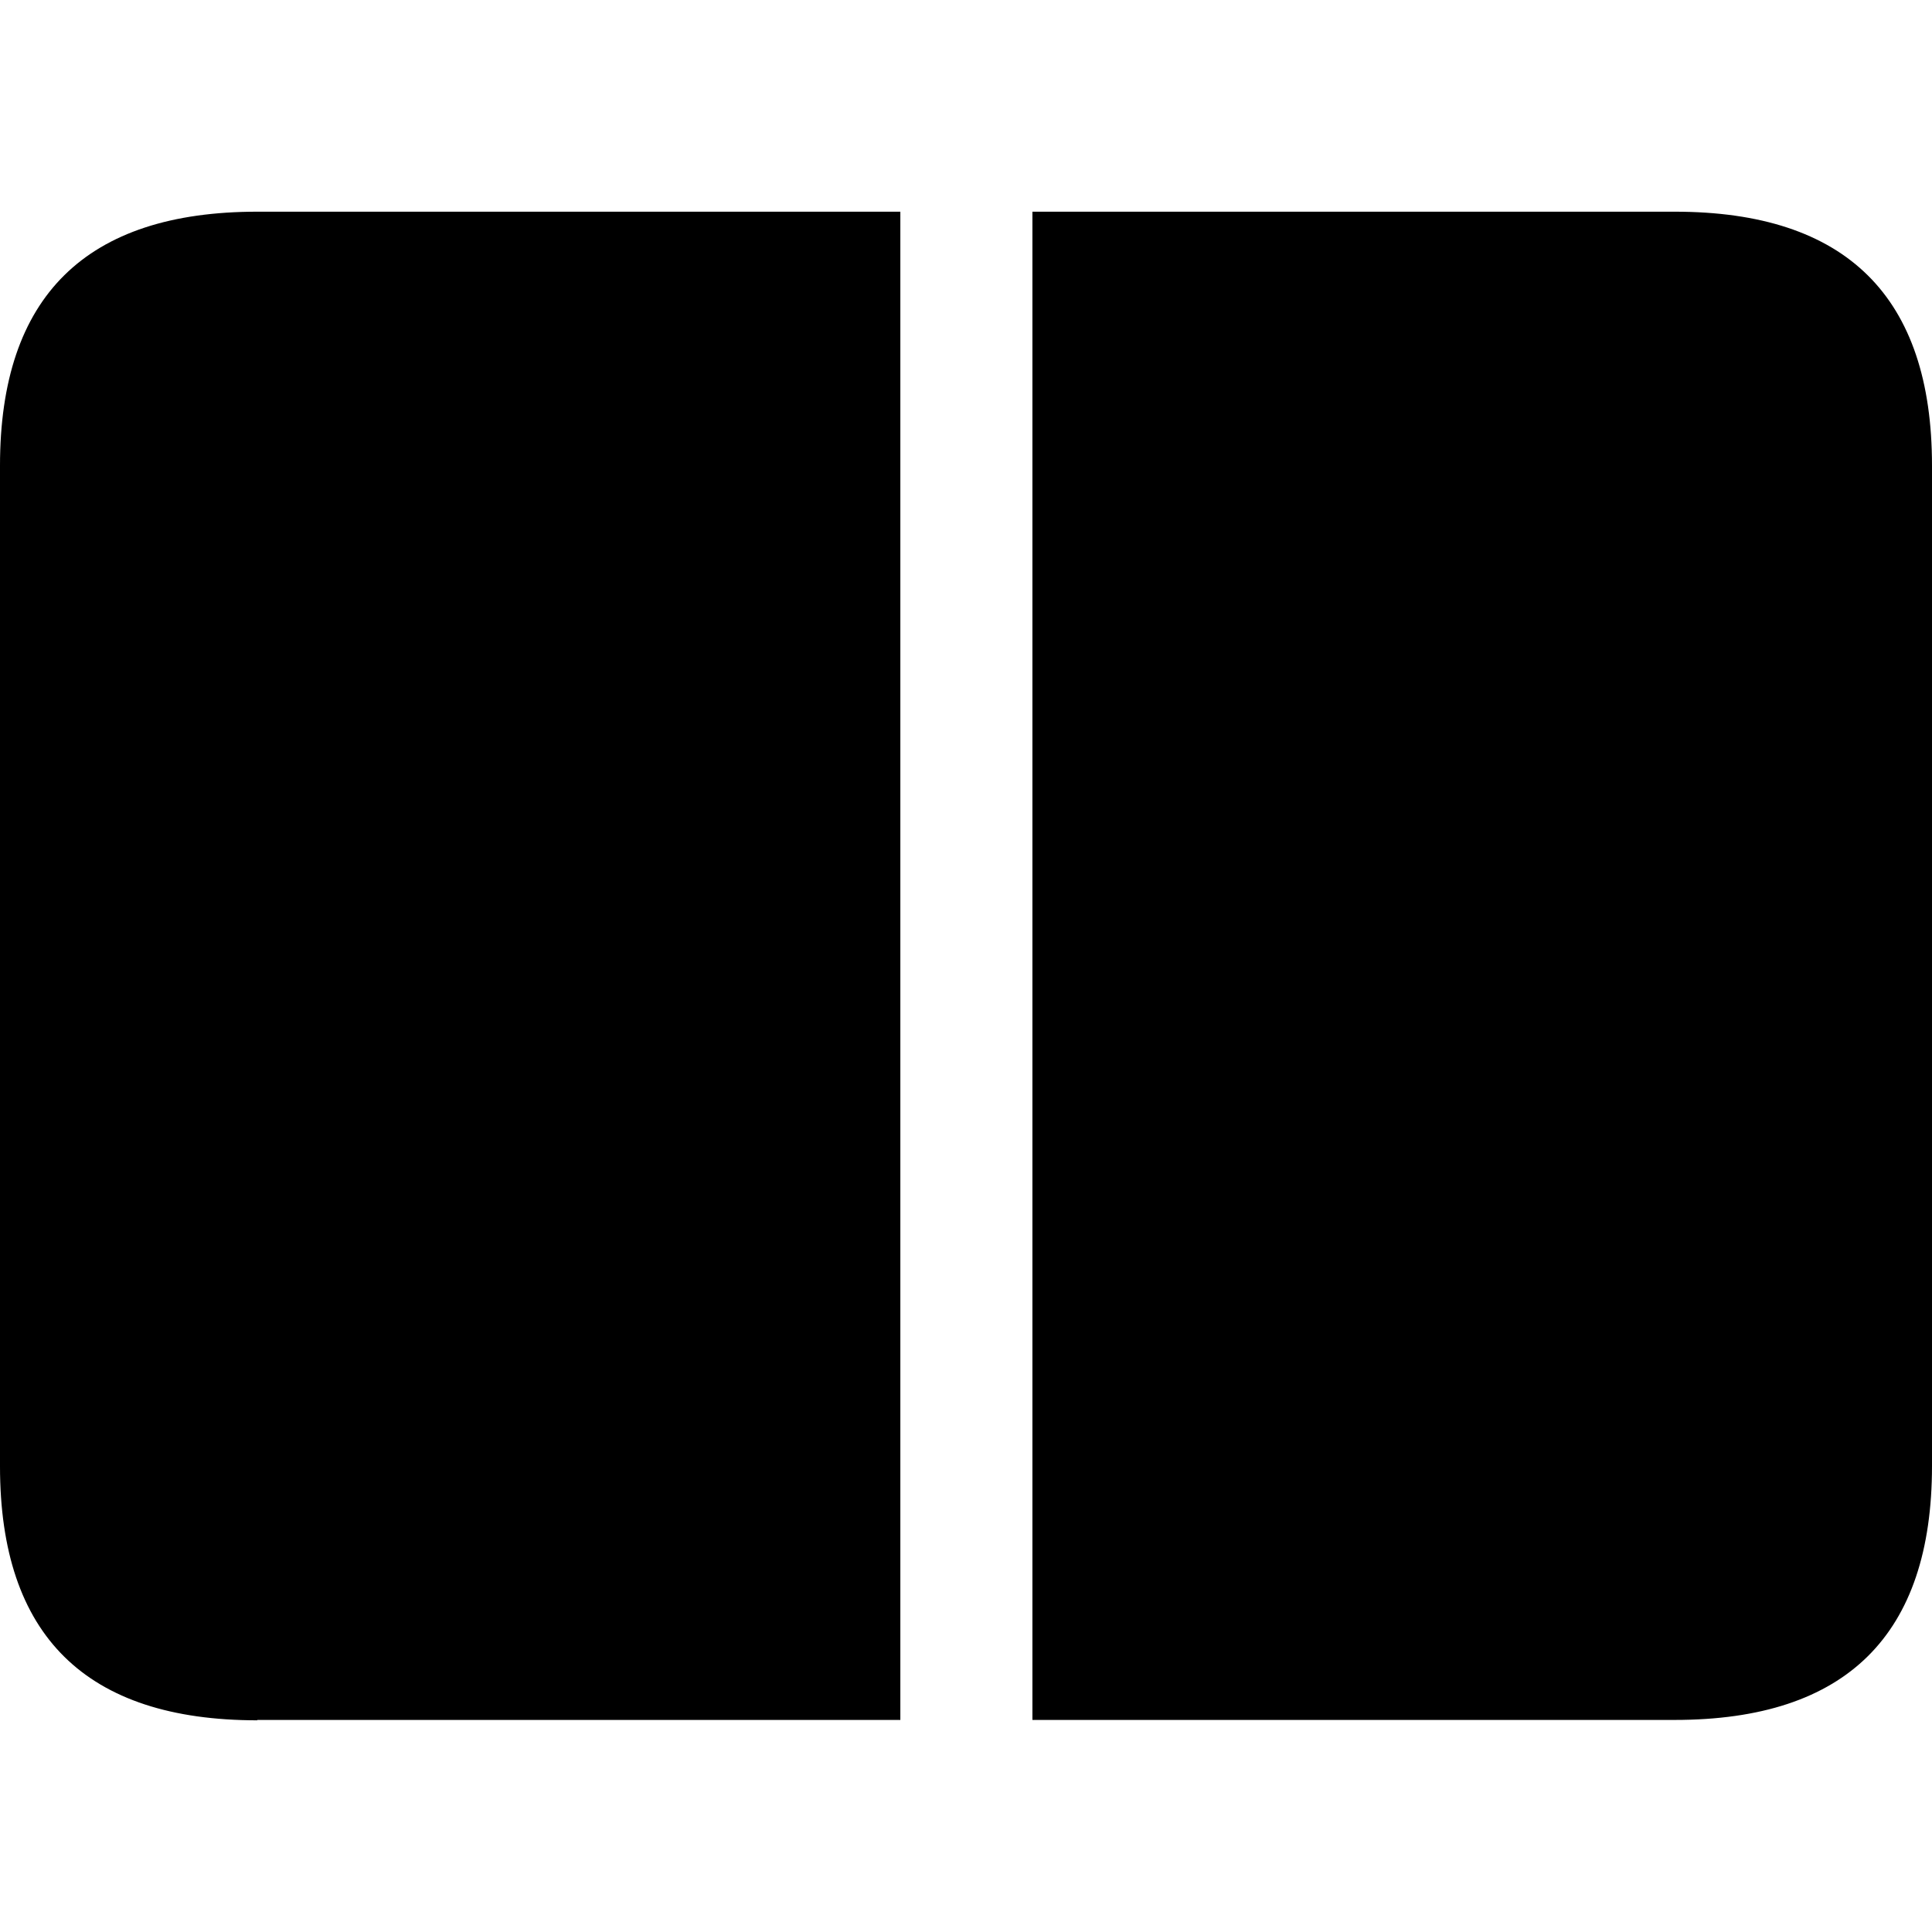 <?xml version="1.0" ?><!-- Generator: Adobe Illustrator 25.0.0, SVG Export Plug-In . SVG Version: 6.00 Build 0)  --><svg xmlns="http://www.w3.org/2000/svg" xmlns:xlink="http://www.w3.org/1999/xlink" version="1.1" id="Layer_1" x="0px" y="0px" viewBox="0 0 512 512" style="enable-background:new 0 0 512 512;" xml:space="preserve">
<path d="M273.6,455.9V56.1h170.2c45.6,0,68.2,22.6,68.2,67.3v265.1c0,44.7-22.6,67.3-68.2,67.3H273.6z M68.2,455.9  C22.8,455.9,0,433.5,0,388.6V123.4c0-44.9,22.8-67.3,68.2-67.3h170.4v399.7H68.2z"/>
</svg>